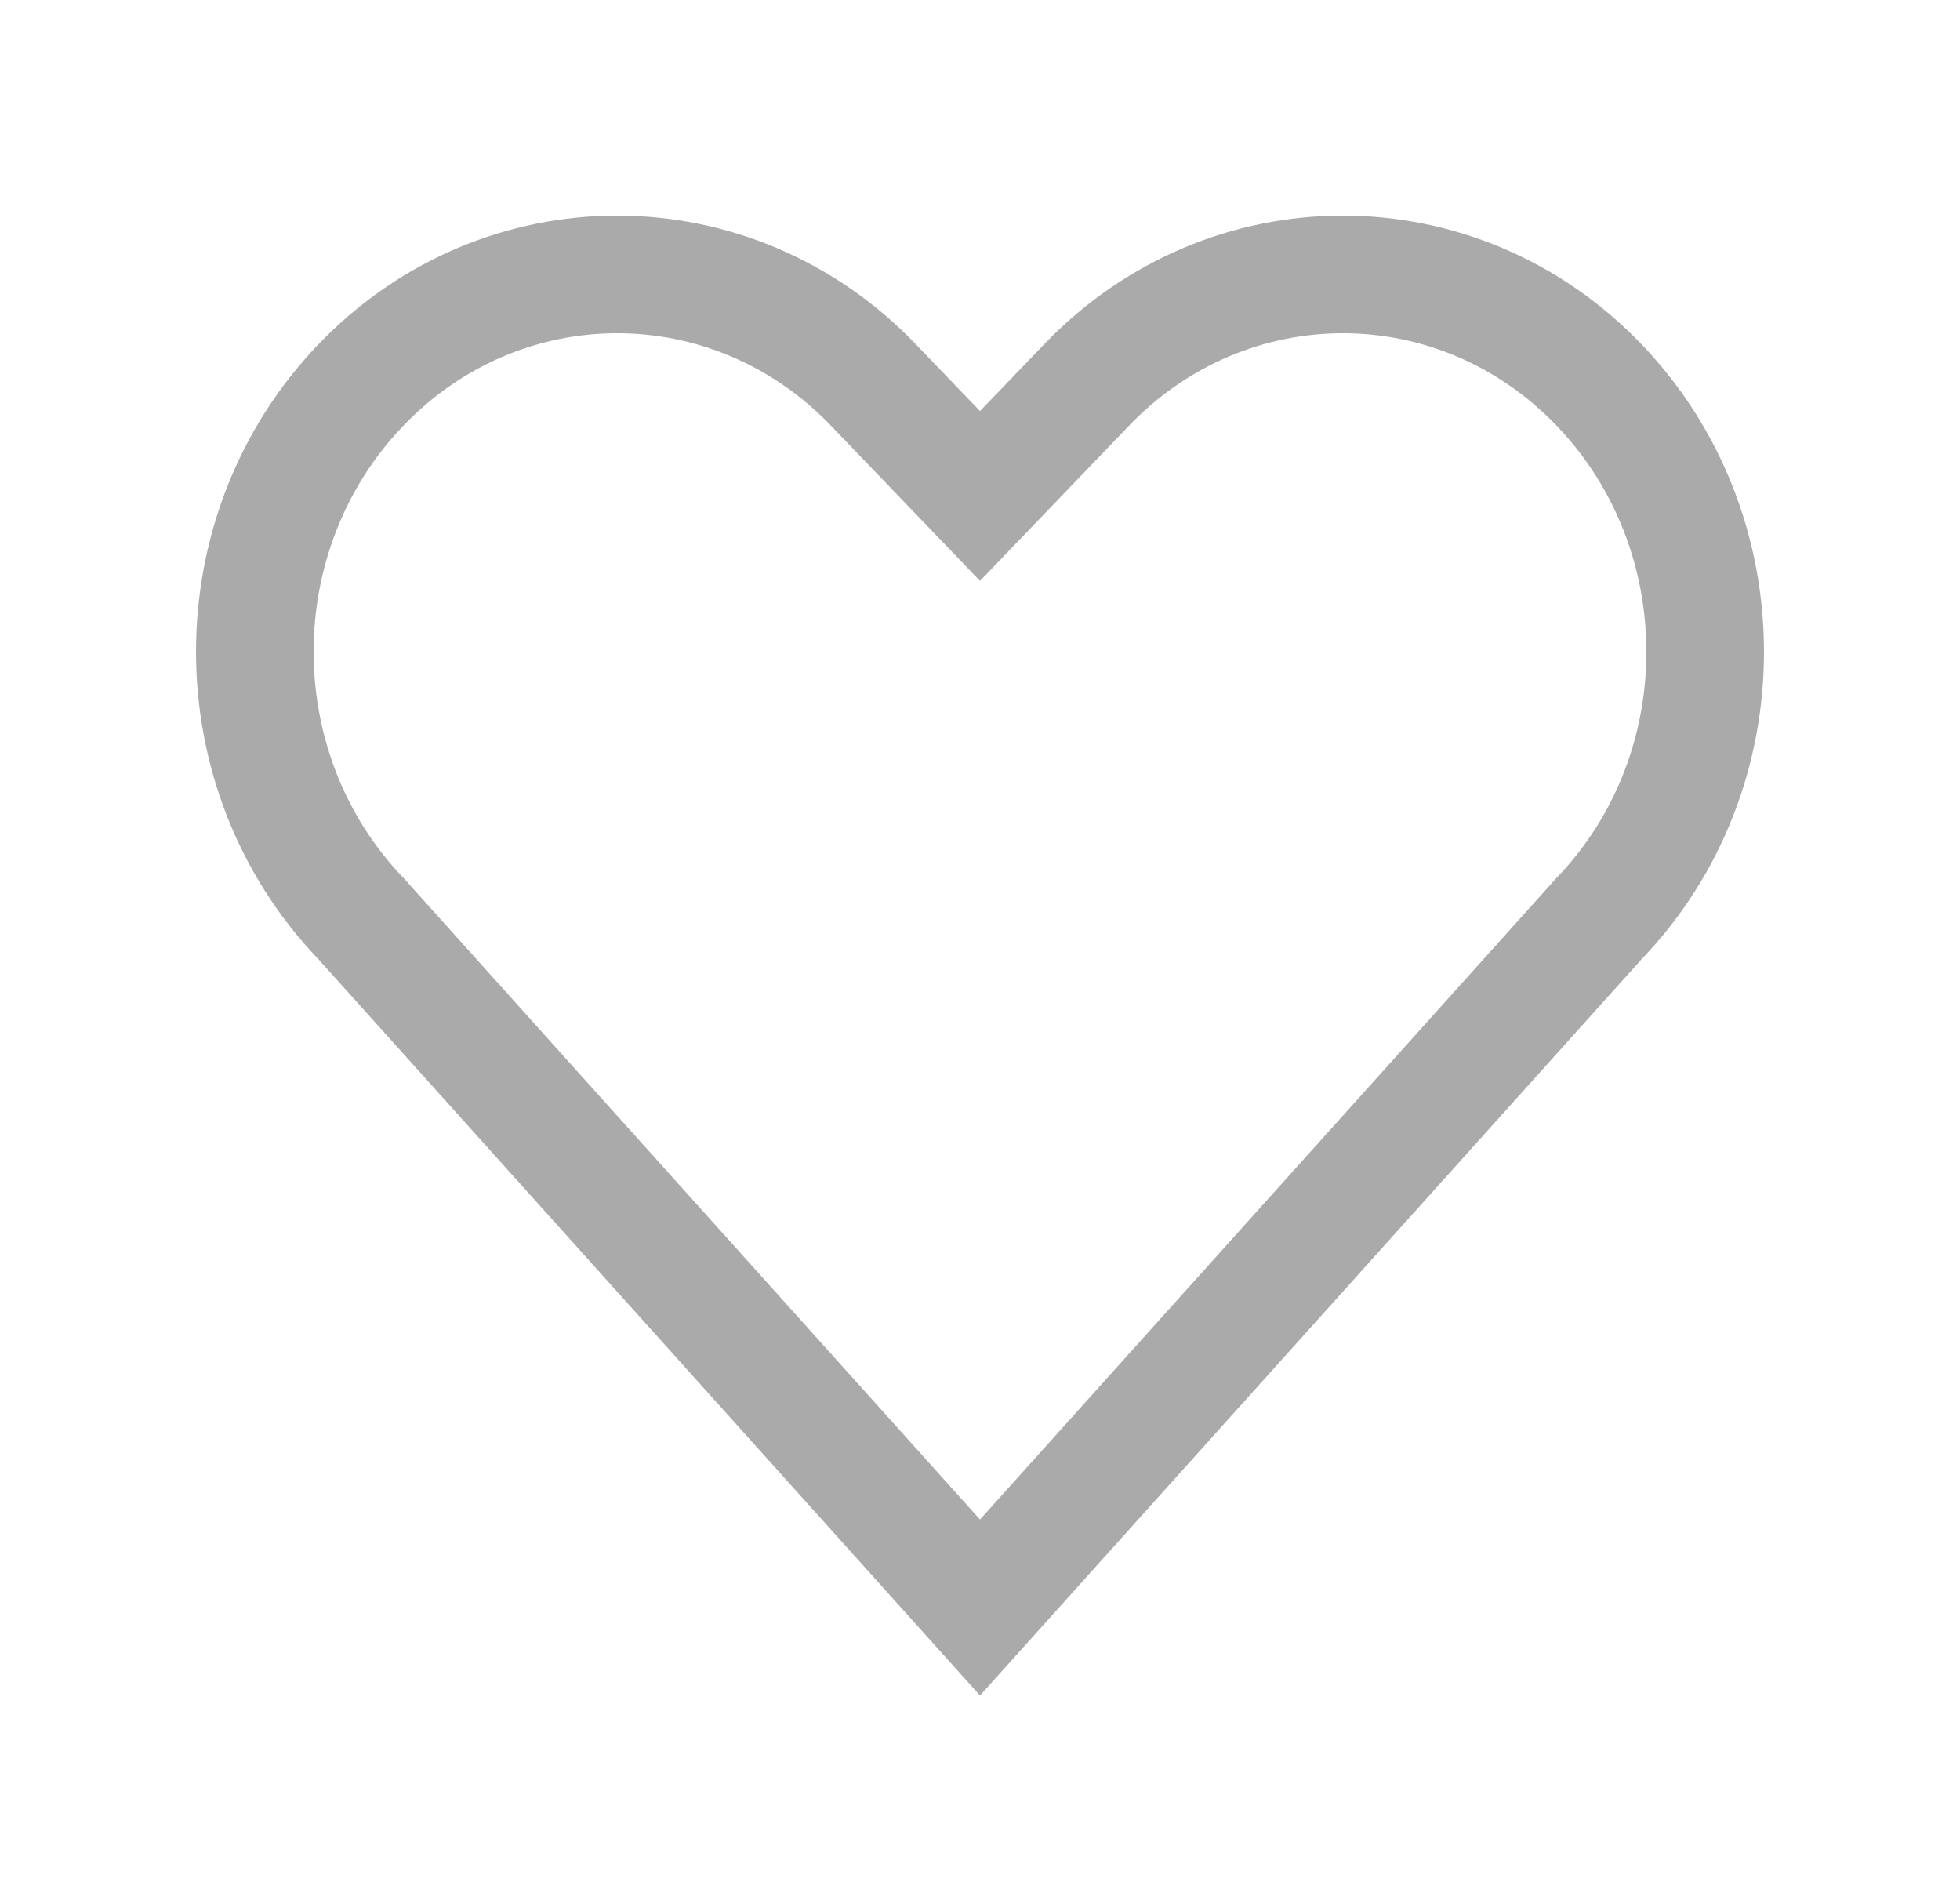 <svg width="25" height="24" viewBox="0 0 25 24" fill="none" xmlns="http://www.w3.org/2000/svg">
<path d="M12.5 6.325L13.86 4.909C15.665 3.03 18.591 3.03 20.396 4.909C22.201 6.79 22.201 9.836 20.396 11.714L12.5 20.5L4.604 11.714C2.799 9.833 2.799 6.787 4.604 4.909C6.409 3.03 9.335 3.03 11.14 4.909L12.5 6.325Z" stroke="#AAAAAA" stroke-width="1.5"/>
</svg>
